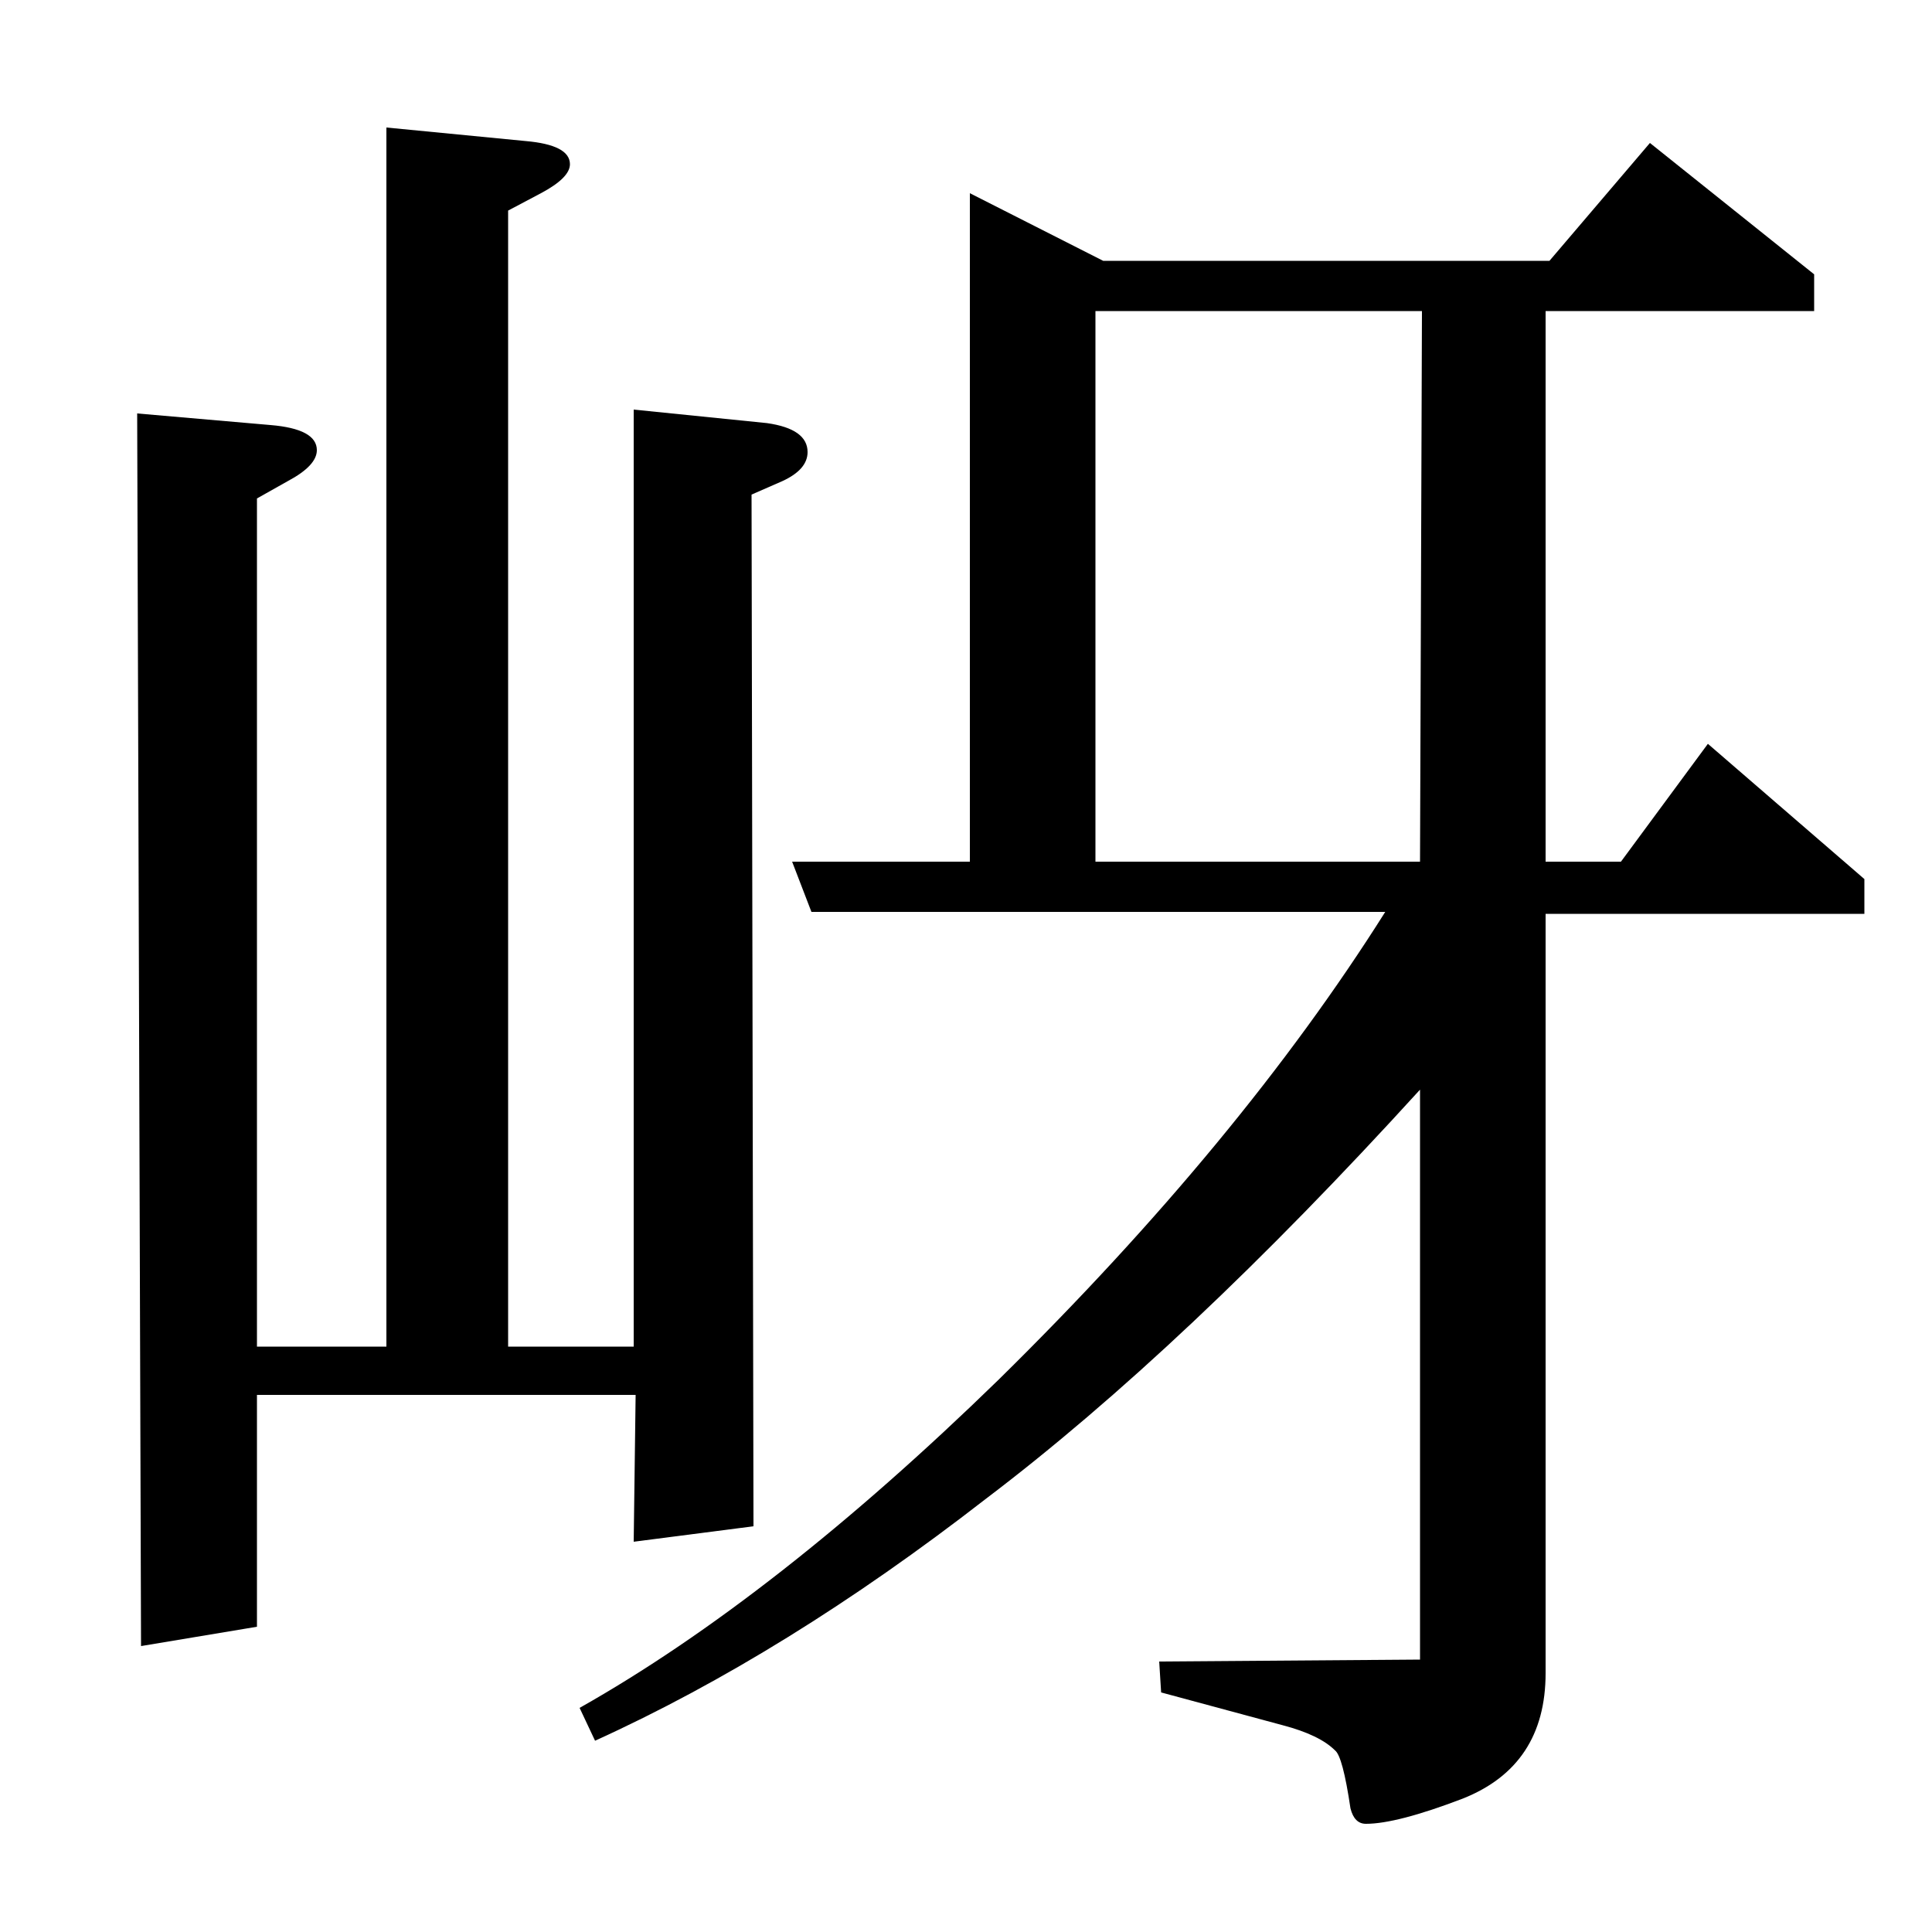 <?xml version="1.0" standalone="no"?>
<!DOCTYPE svg PUBLIC "-//W3C//DTD SVG 1.1//EN" "http://www.w3.org/Graphics/SVG/1.1/DTD/svg11.dtd" >
<svg xmlns="http://www.w3.org/2000/svg" xmlns:xlink="http://www.w3.org/1999/xlink" version="1.1" viewBox="0 -120 1000 1000">
  <g transform="matrix(1 0 0 -1 0 880)">
   <path fill="currentColor"
d="M73 148l-2 638l69 -6q24 -2 24 -13q0 -8 -15 -16l-16 -9v-439h67v631l72 -7q23 -2 23 -12q0 -7 -15 -15l-17 -9v-588h65v485l69 -7q21 -3 21 -15q0 -9 -13 -15l-16 -7l1 -534l-62 -8l1 76h-196v-120zM300 116q101 57 217 170q125 123 200 242h-297l-10 26h92v346l69 -35
h231l52 61l85 -68v-19h-139v-285h39l45 61l81 -70v-18h-165v-393q0 -48 -43 -65q-34 -13 -50 -13q-6 0 -8 8q-4 27 -8 30q-8 8 -27 13l-63 17l-1 16l135 1v295q-122 -134 -225 -212q-103 -80 -202 -125zM567 554h168l1 285h-169v-285z" />
  </g>

</svg>
